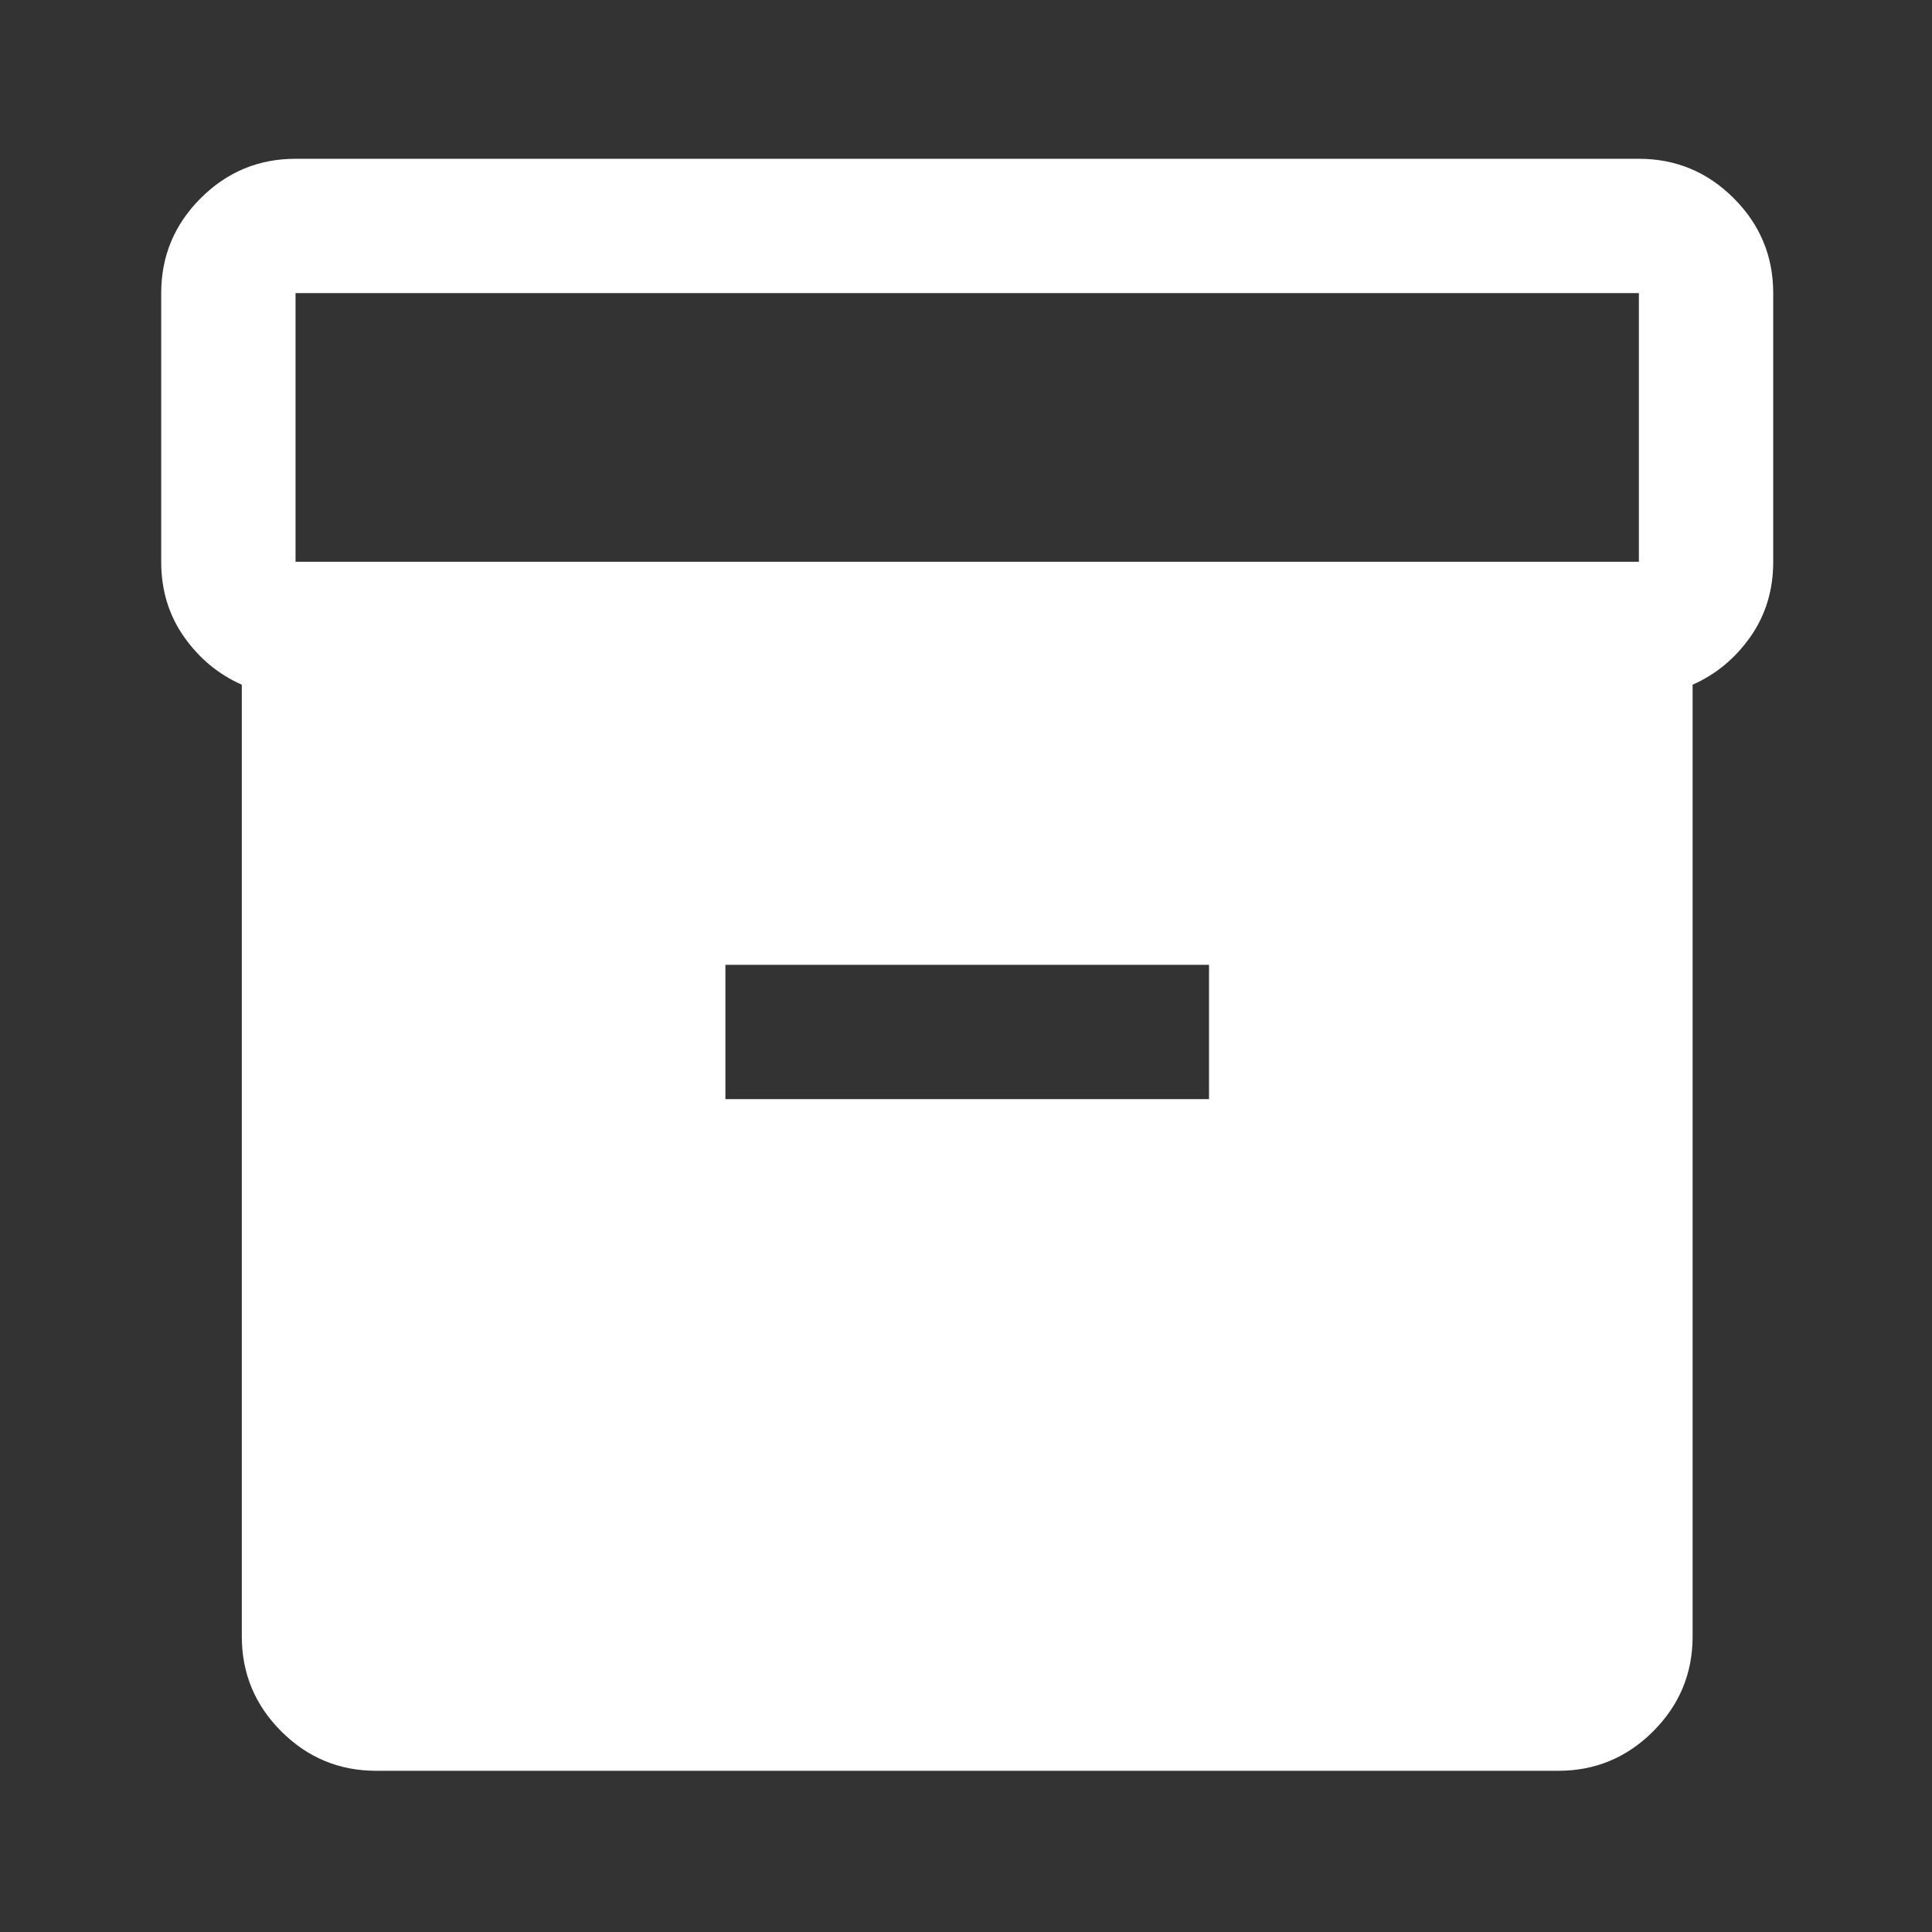 <svg version="1.1" xmlns="http://www.w3.org/2000/svg" xmlns:xlink="http://www.w3.org/1999/xlink" width="40" height="40" viewBox="0,0,256,256"><rect x="0" y="0" width="256" height="256" fill="#333333" stroke="none"/><g fill="#ffffff" fill-rule="nonzero" stroke="none" stroke-width="1" stroke-linecap="butt" stroke-linejoin="miter" stroke-miterlimit="10" stroke-dasharray="" stroke-dashoffset="0" font-family="none" font-weight="none" font-size="none" text-anchor="none" style="mix-blend-mode: normal"><g transform="translate(0,256) scale(0.267,0.267)"><path d="M186.666,-80c-18.333,0 -34.028,-6.528 -47.083,-19.583c-13.055,-13.055 -19.583,-28.75 -19.583,-47.083v-472.334c-11.555,-5.111 -21.111,-13.031 -28.667,-23.759c-7.555,-10.728 -11.333,-23.142 -11.333,-37.241v-133.334c0,-18.333 6.528,-34.028 19.583,-47.083c13.055,-13.055 28.75,-19.583 47.083,-19.583h666.668c18.333,0 34.028,6.528 47.083,19.583c13.055,13.055 19.583,28.75 19.583,47.083v133.334c0,14.099 -3.778,26.513 -11.333,37.241c-7.556,10.728 -17.112,18.648 -28.667,23.759v472.334c0,18.333 -6.528,34.028 -19.583,47.083c-13.055,13.055 -28.75,19.583 -47.083,19.583zM146.666,-680h666.668v-133.334h-666.668zM360,-413.334h240v-66.666h-240z"></path></g></g></svg>